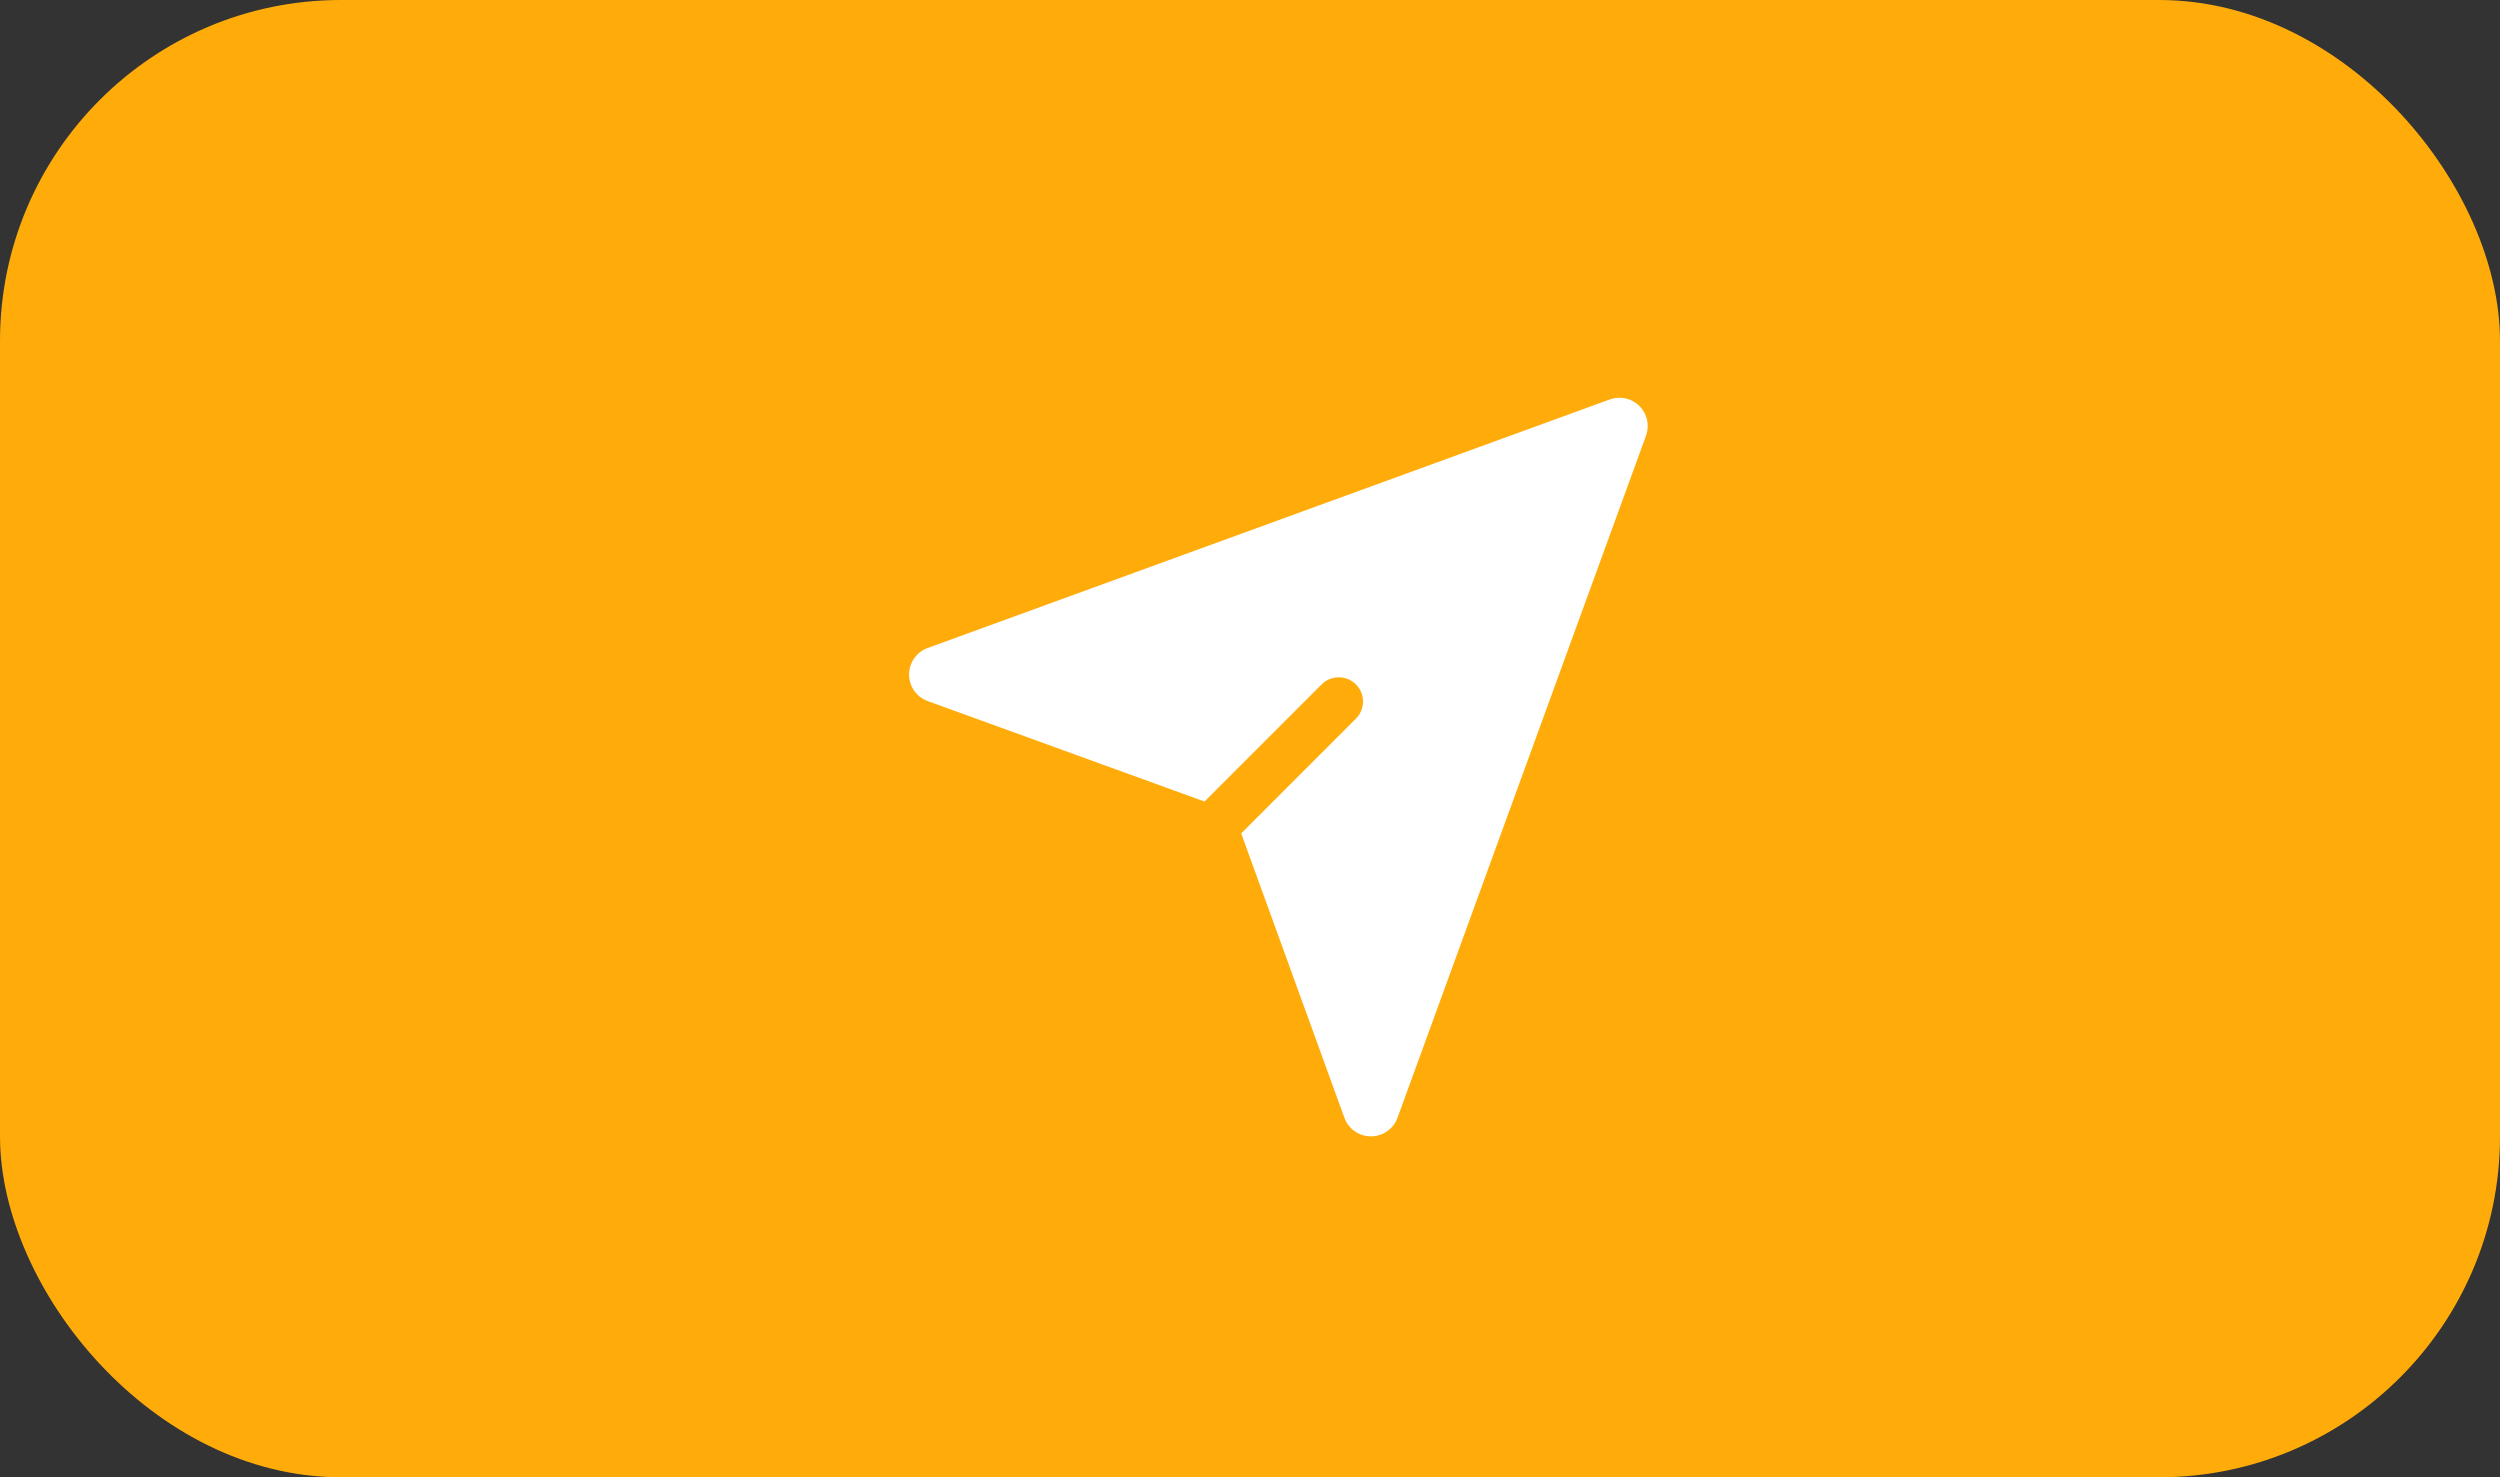 <svg width="44" height="26" viewBox="0 0 44 26" fill="none" xmlns="http://www.w3.org/2000/svg">
<rect x="0" y="0" width="44" height="26" fill="#333333" stroke="none"/>
<rect width="44" height="26" rx="6" fill="#FFAC0A"/>
<path d="M28.854 7.146C28.718 7.009 28.514 6.964 28.332 7.03L16.327 11.405C16.131 11.476 16 11.663 16 11.872C16 12.081 16.131 12.268 16.328 12.339L21.199 14.107L23.261 12.045C23.428 11.879 23.698 11.879 23.864 12.045C24.031 12.212 24.031 12.481 23.864 12.648L21.845 14.668L23.661 19.672C23.732 19.869 23.919 20 24.128 20H24.128C24.337 20 24.524 19.869 24.596 19.673L28.97 7.668C29.036 7.486 28.991 7.282 28.854 7.146Z" fill="white"/>
</svg>

